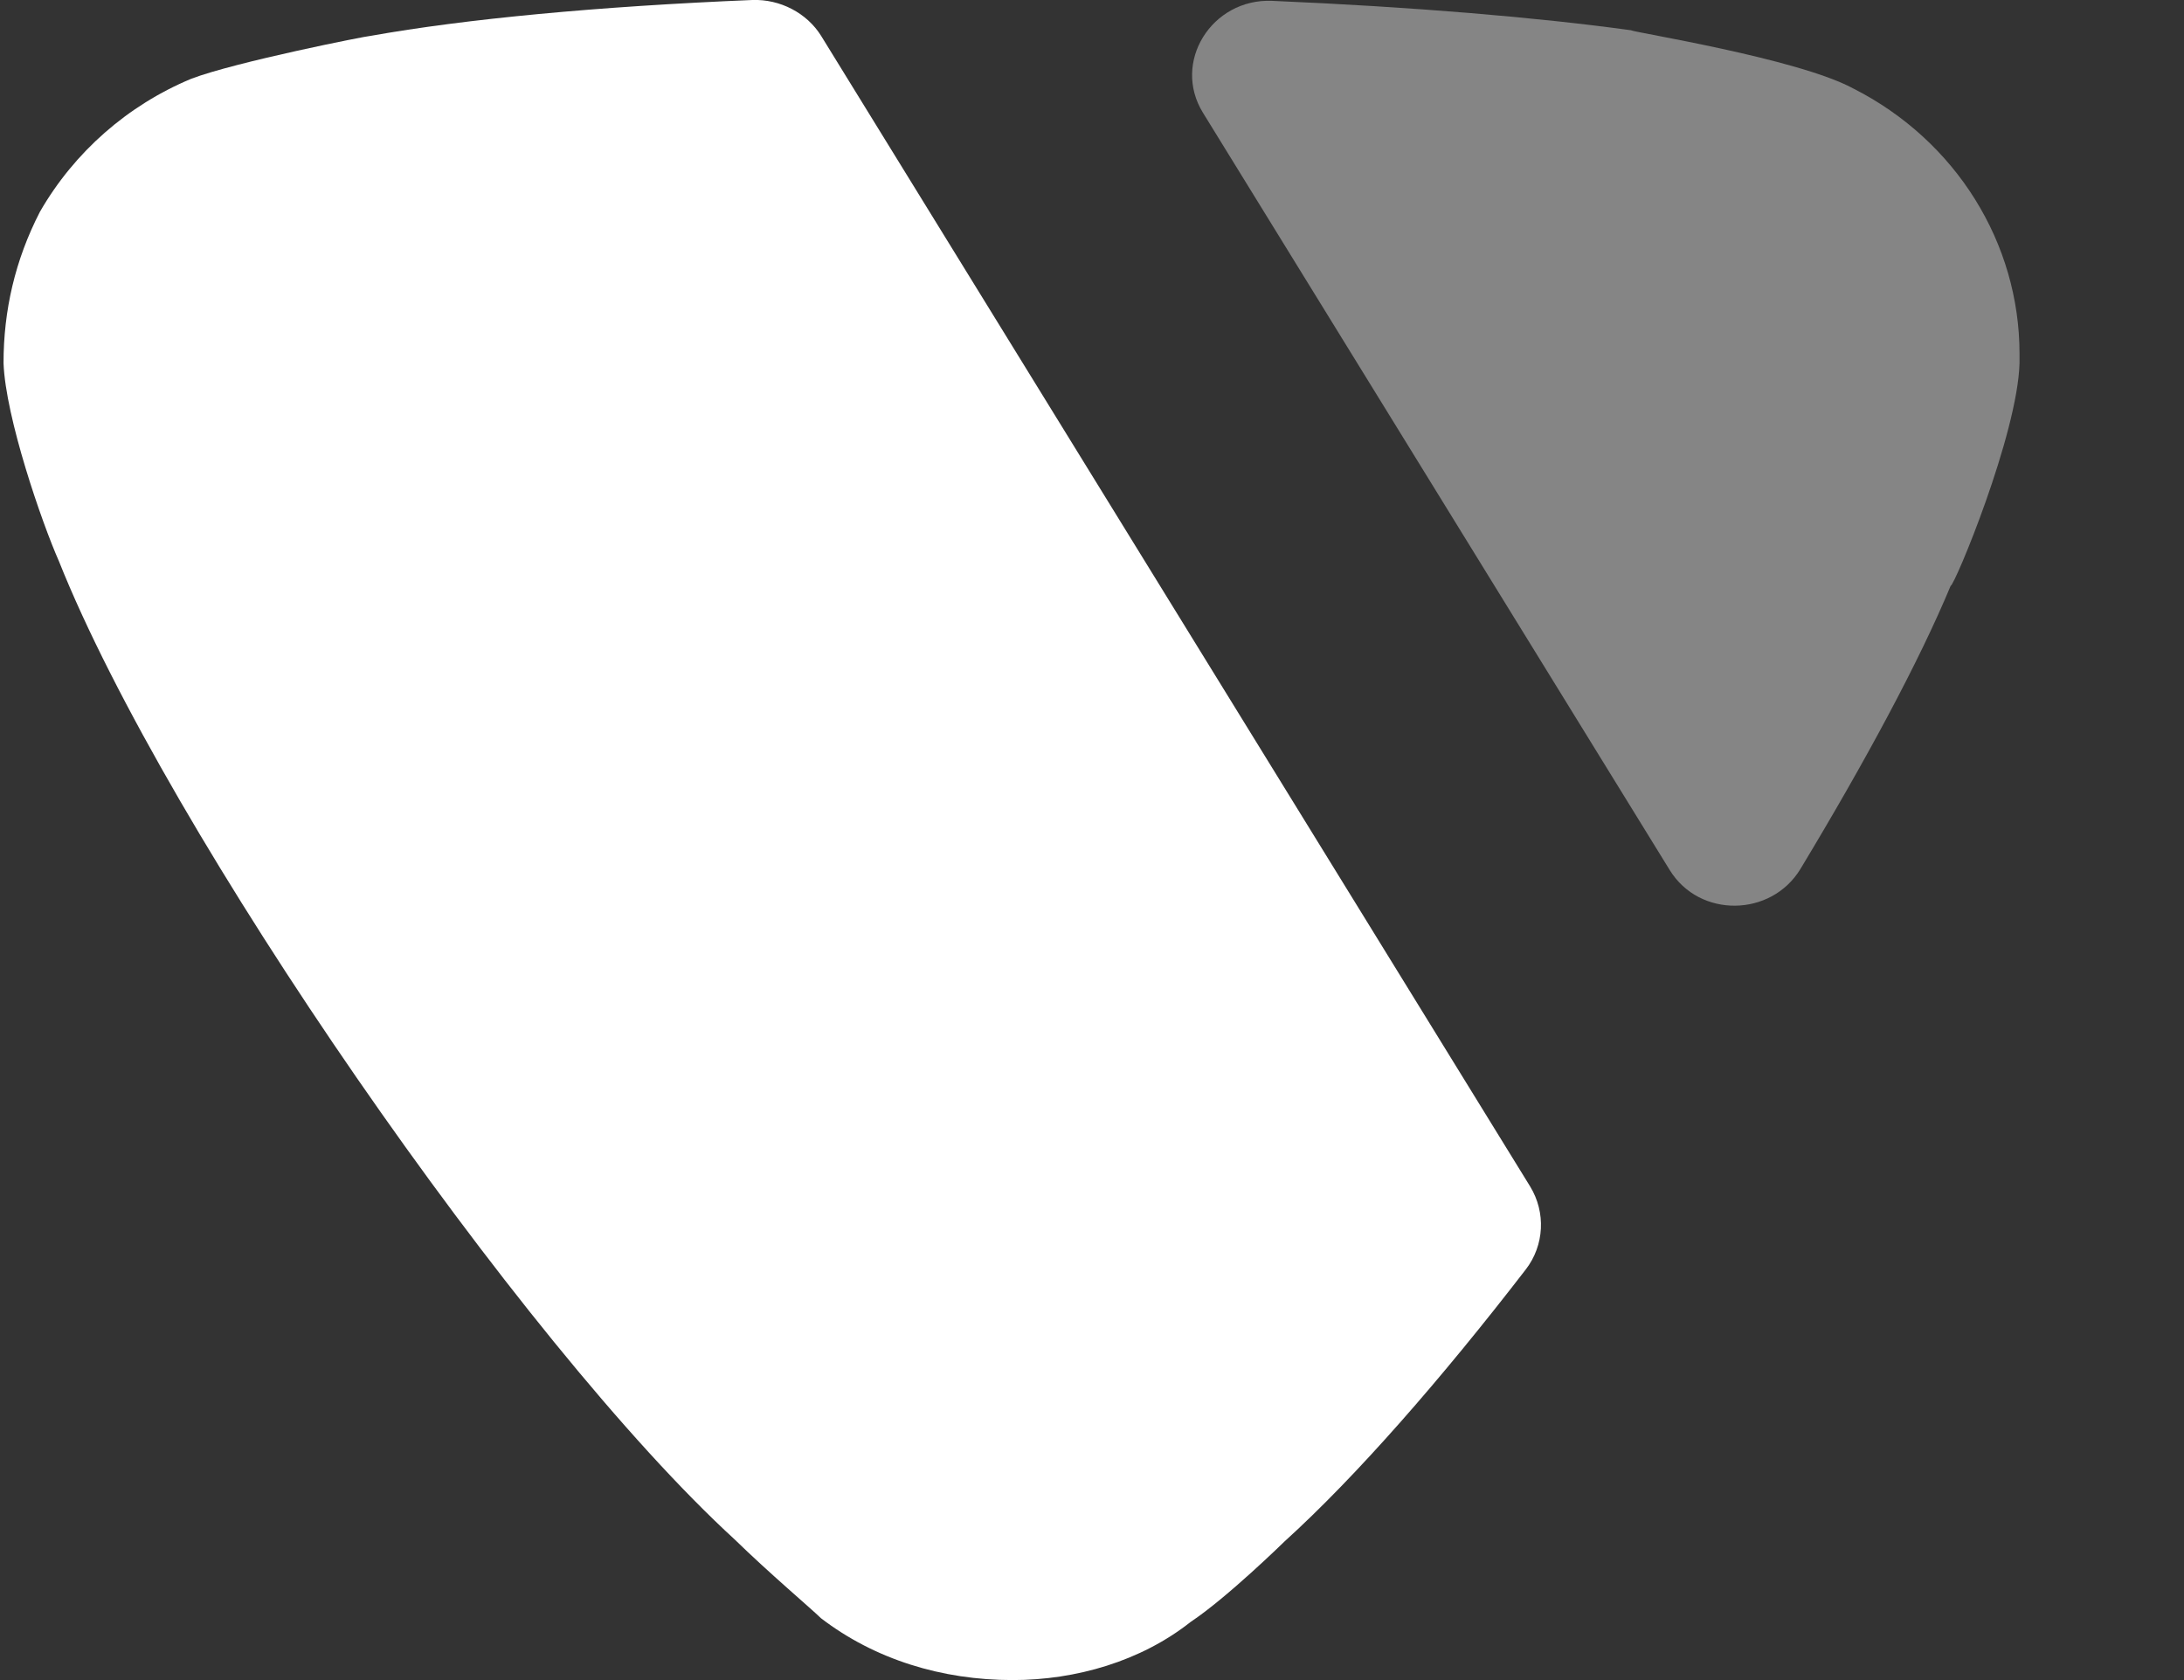 <svg width="13" height="10" viewBox="0 0 13 10" fill="none" xmlns="http://www.w3.org/2000/svg">
<rect x="0" y="0" width="13" height="10" fill="#333333" stroke="none"/>
<path d="M4.888 0.214L9.108 7.062C9.202 7.216 9.193 7.412 9.082 7.556C8.581 8.206 8.073 8.788 7.646 9.175C7.646 9.175 7.304 9.51 7.087 9.654C6.791 9.888 6.404 10 6.028 10C5.606 10 5.207 9.877 4.887 9.632C4.83 9.576 4.579 9.364 4.374 9.164C3.098 7.995 0.99 4.945 0.351 3.341C0.248 3.108 0.033 2.485 0.021 2.161C0.021 1.85 0.089 1.549 0.238 1.26C0.443 0.904 0.761 0.626 1.138 0.469C1.4 0.369 2.186 0.213 2.209 0.213C2.77 0.113 3.558 0.038 4.478 0C4.643 -0.006 4.803 0.077 4.888 0.214Z" fill="white"/>
<path opacity="0.4" d="M7.161 0.672C6.974 0.37 7.213 -0.01 7.572 0.005C8.414 0.041 9.156 0.104 9.708 0.18C9.72 0.192 10.699 0.347 11.03 0.526C11.645 0.837 12.021 1.449 12.021 2.106V2.161C12.01 2.585 11.634 3.487 11.611 3.487C11.422 3.941 11.102 4.534 10.717 5.172C10.543 5.459 10.116 5.466 9.939 5.179L7.161 0.672Z" fill="white"/>
</svg>
